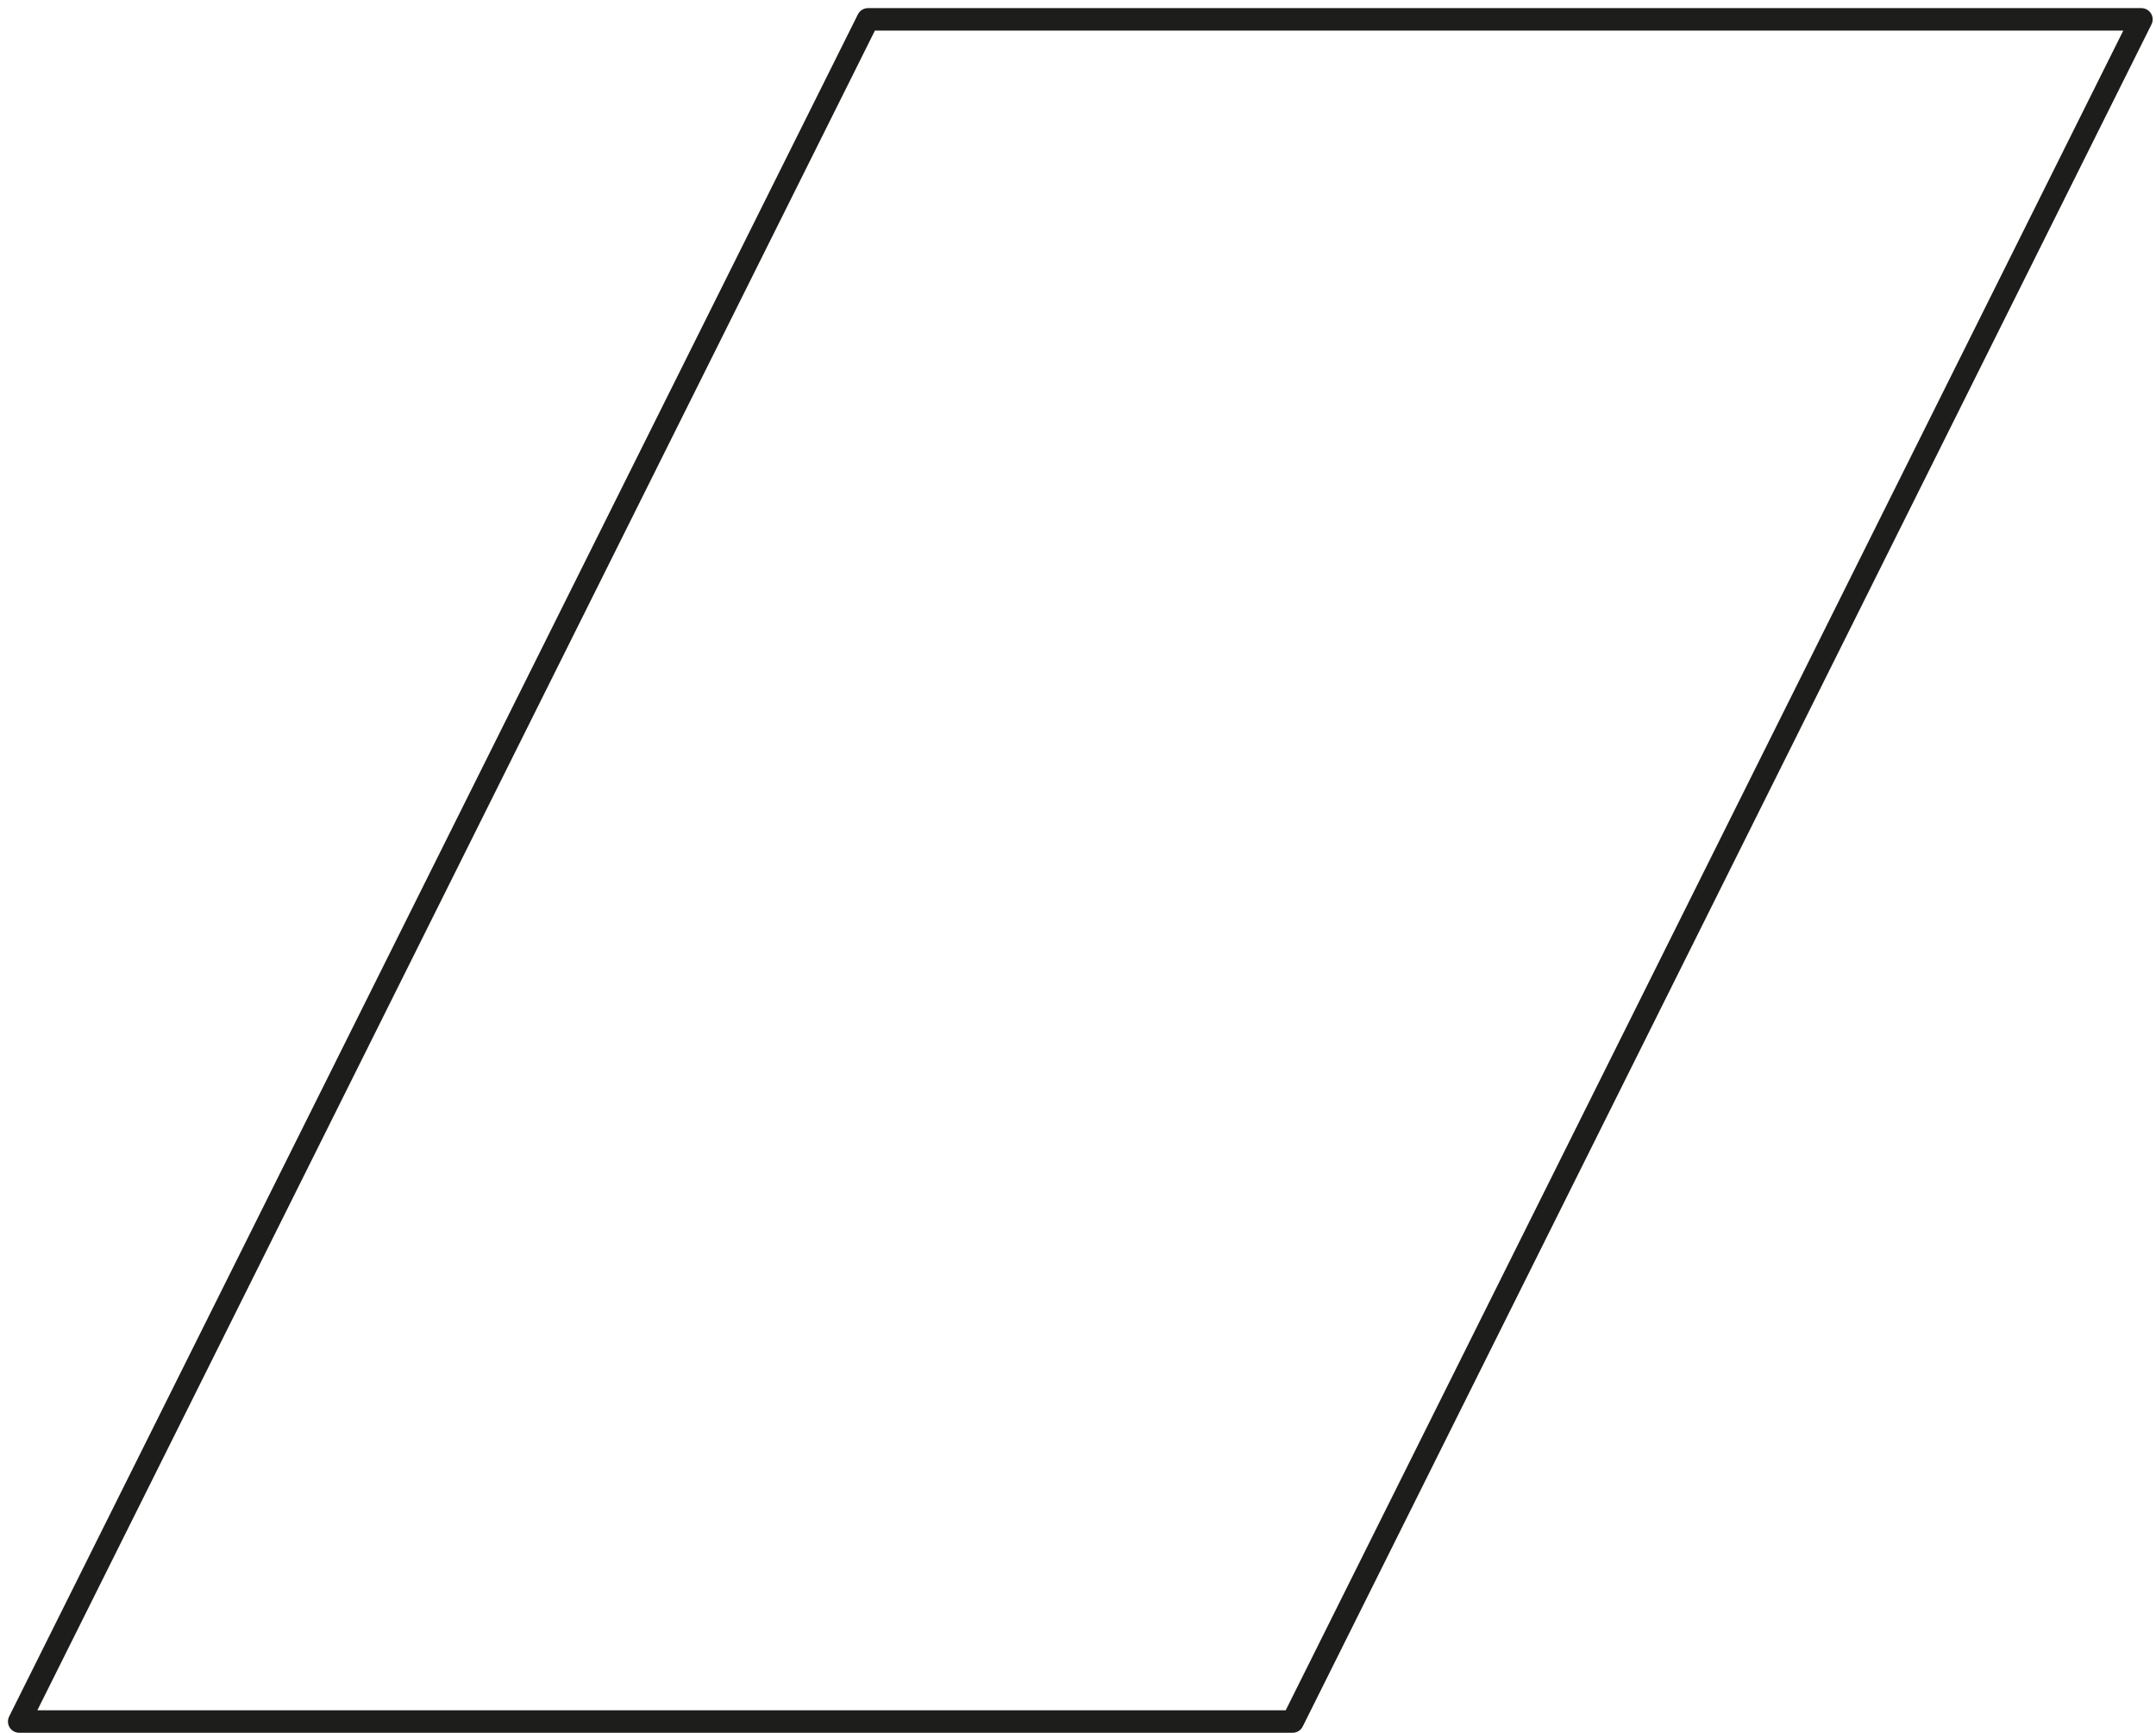 <svg width="224" height="180" viewBox="0 0 224 180" fill="none" xmlns="http://www.w3.org/2000/svg">
<path d="M134.302 178.814H1.994L90.178 2.011H222.487L134.302 178.814Z" stroke="#1D1D1B" stroke-width="2.334" stroke-linejoin="round"/>
</svg>
